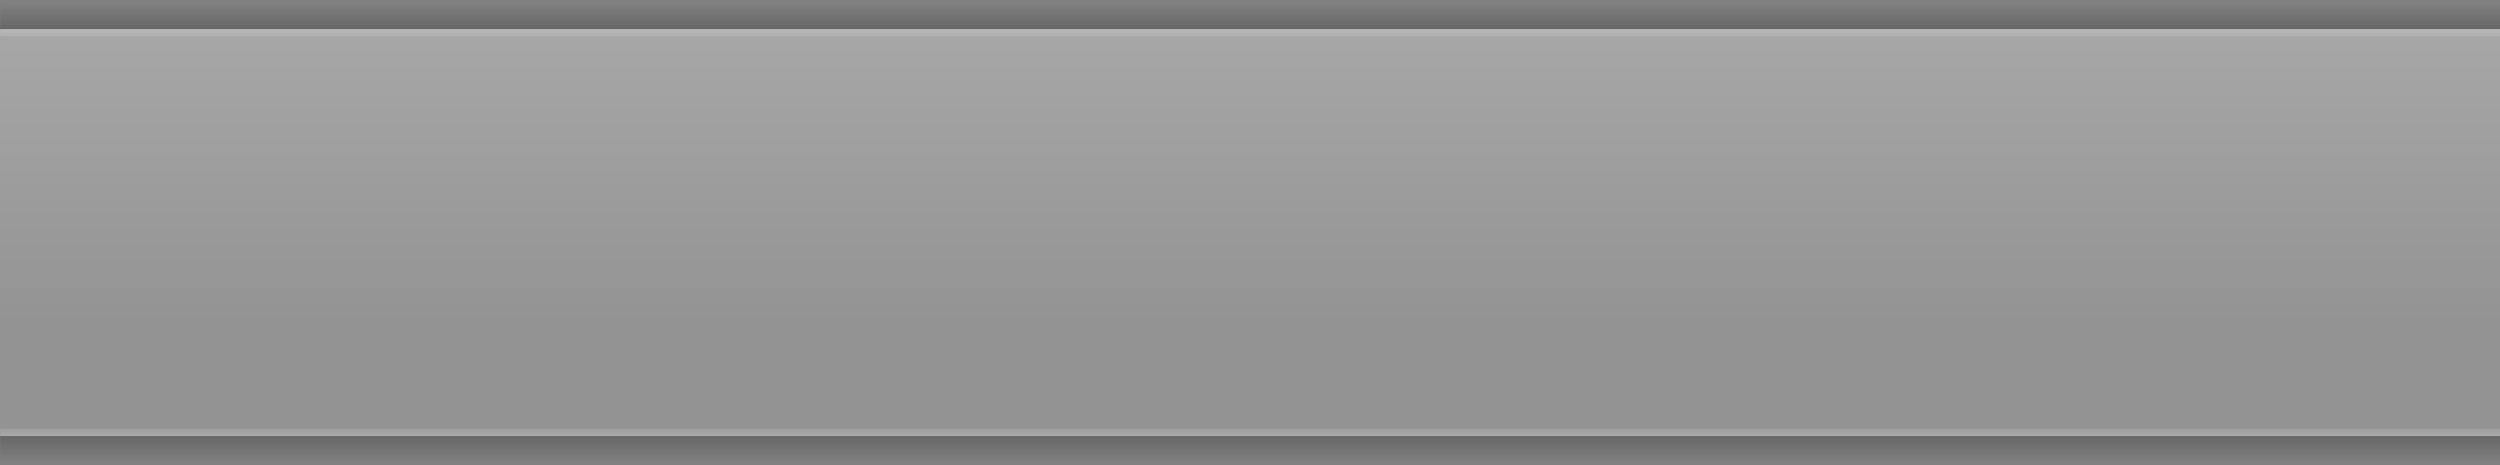 <?xml version="1.0" encoding="utf-8"?>
<!-- Generator: Adobe Illustrator 15.0.2, SVG Export Plug-In  -->
<!DOCTYPE svg PUBLIC "-//W3C//DTD SVG 1.1//EN" "http://www.w3.org/Graphics/SVG/1.1/DTD/svg11.dtd">
<svg version="1.1"
	 xmlns="http://www.w3.org/2000/svg" xmlns:xlink="http://www.w3.org/1999/xlink" xmlns:a="http://ns.adobe.com/AdobeSVGViewerExtensions/3.0/"
	 x="0px" y="0px" width="344px" height="64px" viewBox="0 0 344 64" overflow="visible" enable-background="new 0 0 344 64"
	 xml:space="preserve">
<rect x="0" y="0" width="344" height="64" fill="#808080" stroke="none"/>
<defs>
</defs>
<linearGradient id="SVGID_1_" gradientUnits="userSpaceOnUse" x1="172" y1="6" x2="172" y2="45">
	<stop  offset="0" style="stop-color:#FFFFFF"/>
	<stop  offset="0.032" style="stop-color:#FFFFFF;stop-opacity:0.984"/>
	<stop  offset="1" style="stop-color:#FFFFFF;stop-opacity:0.5"/>
</linearGradient>
<rect y="4" opacity="0.3" fill="url(#SVGID_1_)" width="344" height="56"/>
<linearGradient id="SVGID_2_" gradientUnits="userSpaceOnUse" x1="172.014" y1="0.334" x2="172.014" y2="4.17">
	<stop  offset="0" style="stop-color:#000000;stop-opacity:0"/>
	<stop  offset="1" style="stop-color:#000000"/>
</linearGradient>
<rect x="0.028" opacity="0.2" fill="url(#SVGID_2_)" width="343.972" height="4"/>
<linearGradient id="SVGID_3_" gradientUnits="userSpaceOnUse" x1="172.014" y1="4" x2="172.014" y2="5.001">
	<stop  offset="0" style="stop-color:#FFFFFF"/>
	<stop  offset="1" style="stop-color:#FFFFFF;stop-opacity:0.5"/>
</linearGradient>
<rect x="0.028" y="4" opacity="0.2" fill="url(#SVGID_3_)" width="343.972" height="1"/>
<linearGradient id="SVGID_4_" gradientUnits="userSpaceOnUse" x1="172.014" y1="59.333" x2="172.014" y2="63.17" gradientTransform="matrix(-1 0 0 -1 344.028 123)">
	<stop  offset="0" style="stop-color:#000000;stop-opacity:0"/>
	<stop  offset="1" style="stop-color:#000000"/>
</linearGradient>
<rect x="0.028" y="60" opacity="0.2" fill="url(#SVGID_4_)" width="343.972" height="4"/>
<linearGradient id="SVGID_5_" gradientUnits="userSpaceOnUse" x1="172.014" y1="63" x2="172.014" y2="64.001" gradientTransform="matrix(-1 0 0 -1 344.028 123)">
	<stop  offset="0" style="stop-color:#FFFFFF"/>
	<stop  offset="1" style="stop-color:#FFFFFF;stop-opacity:0.5"/>
</linearGradient>
<rect x="0.028" y="59" opacity="0.2" fill="url(#SVGID_5_)" width="343.972" height="1"/>
</svg>
